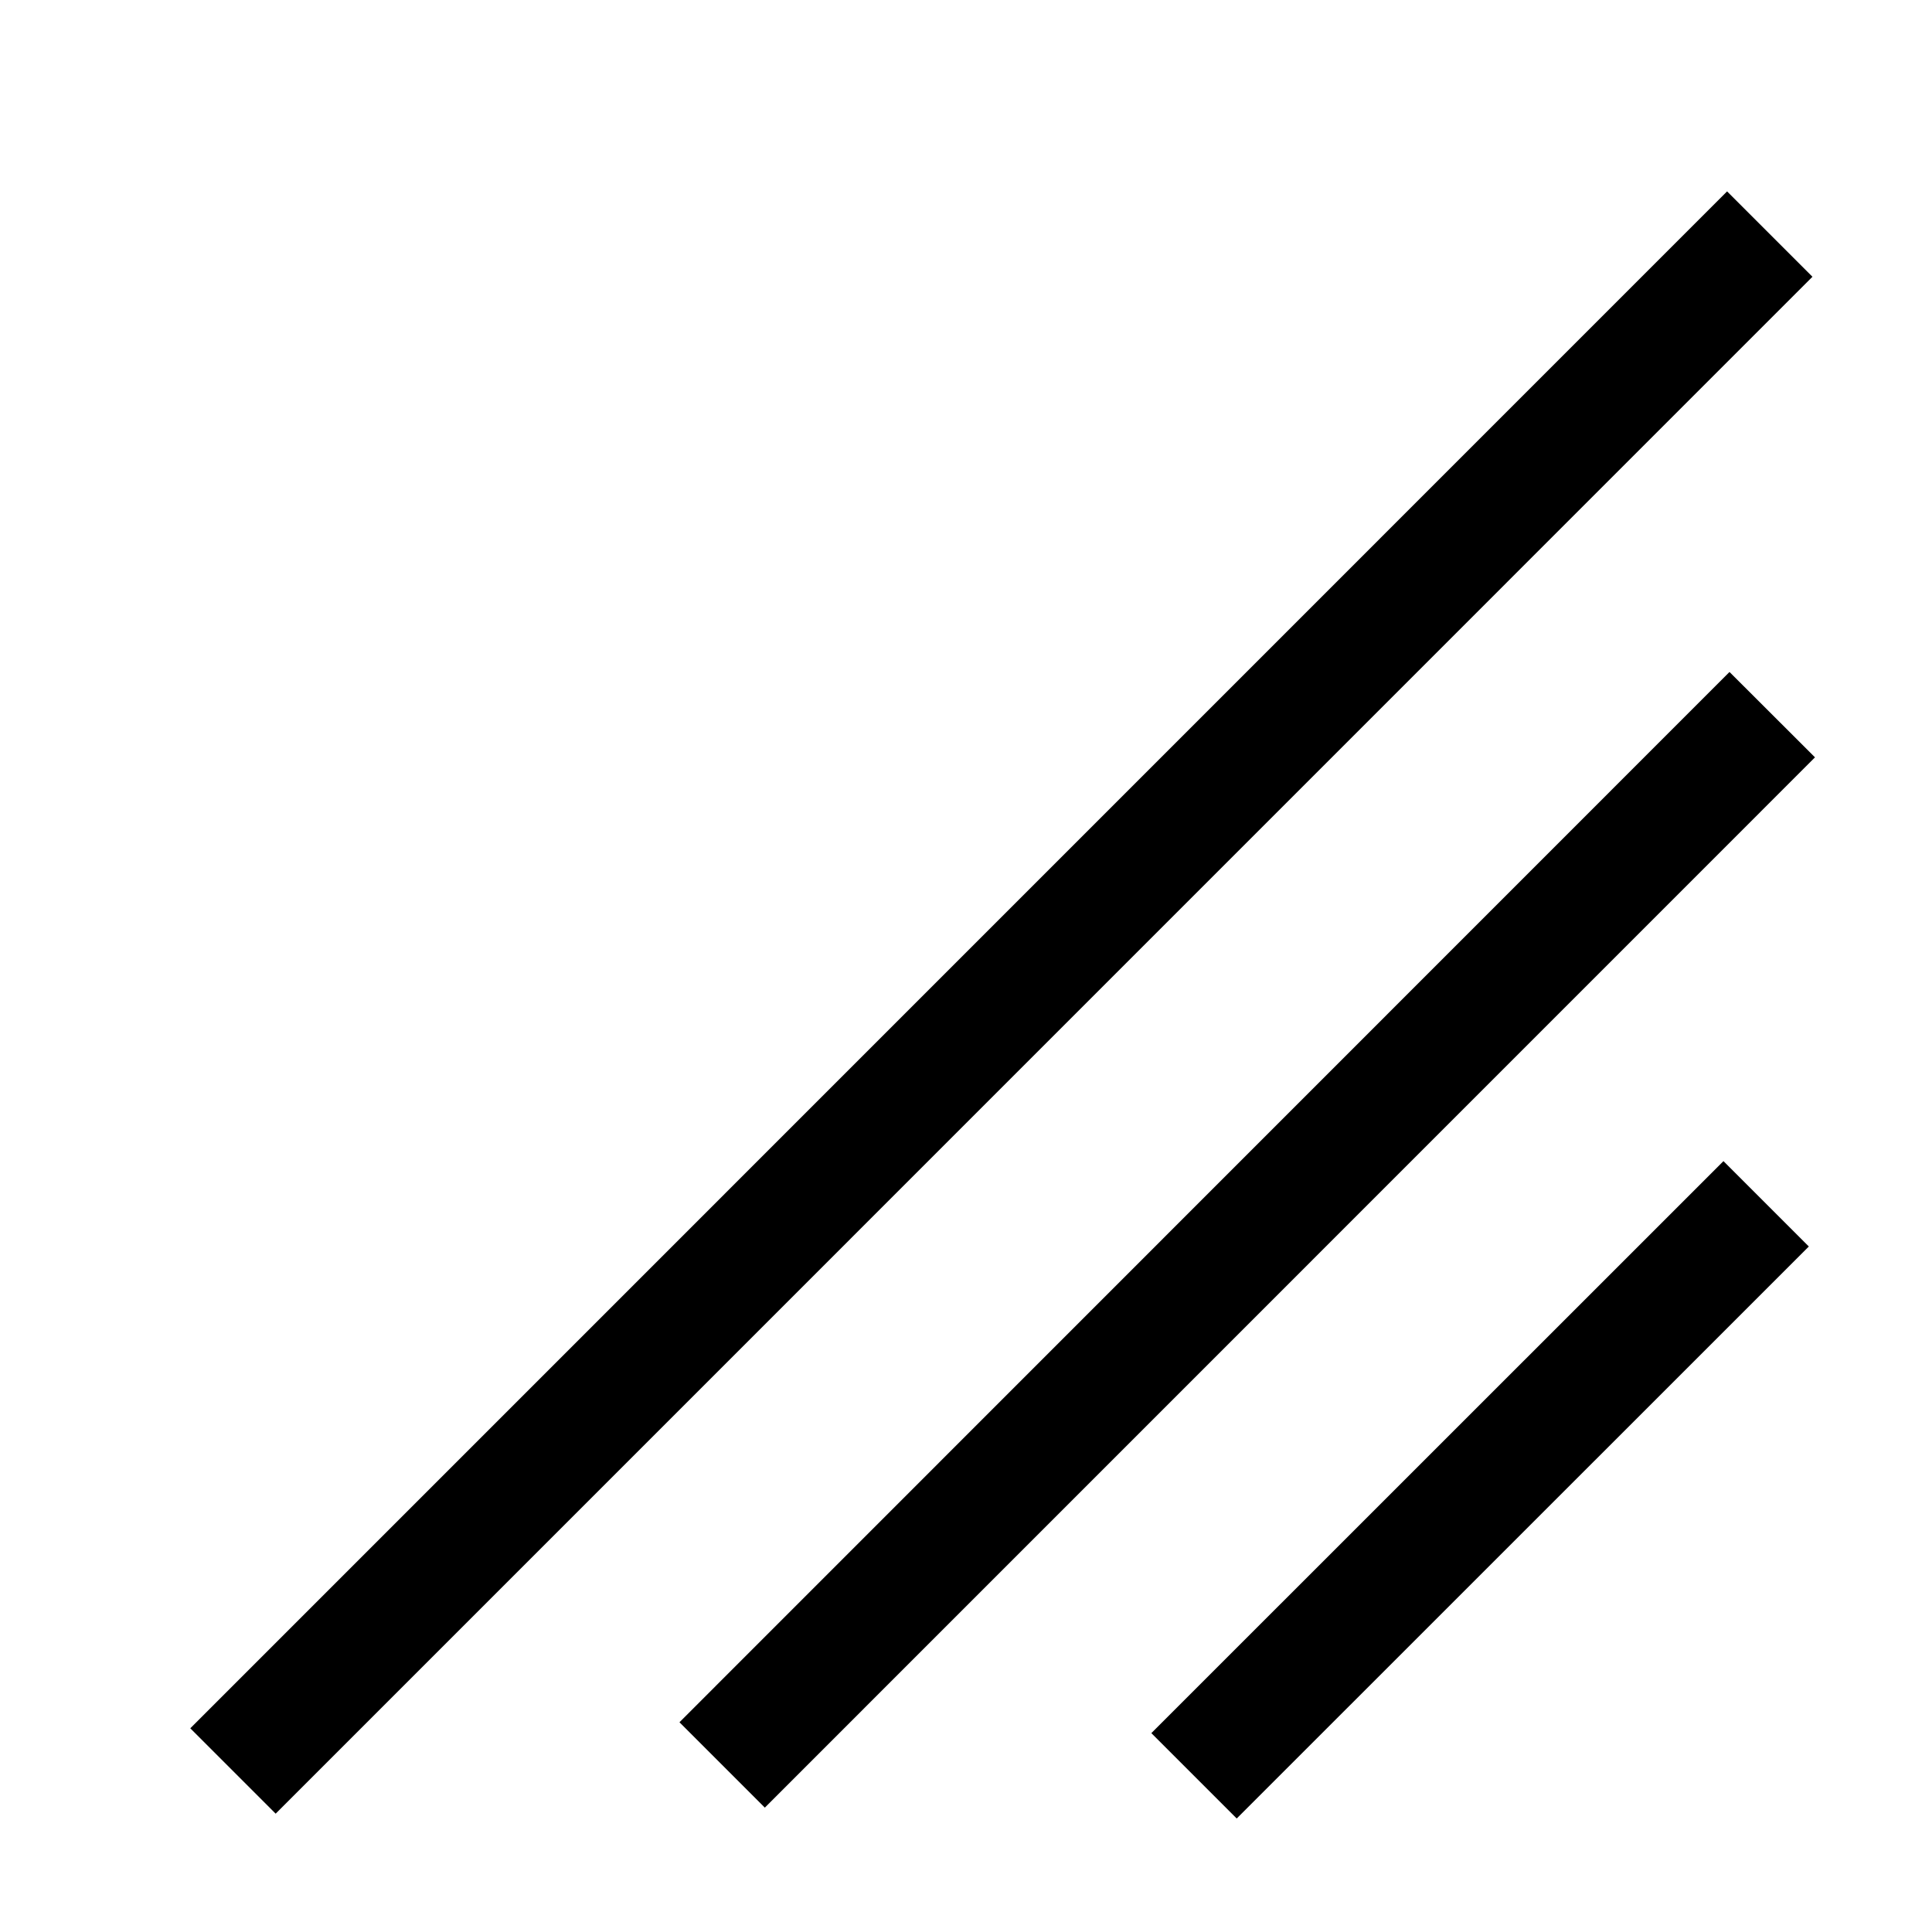 <svg xmlns="http://www.w3.org/2000/svg" height="16" viewBox="0 0 16 16"><path d="M14.273 9.616l.707.707-4.738 4.737-.707-.707zm.05-4.051l.708.707-8.697 8.698-.707-.707zm-.02-3.98l.707.707L2.283 15.02l-.707-.707z"/></svg>